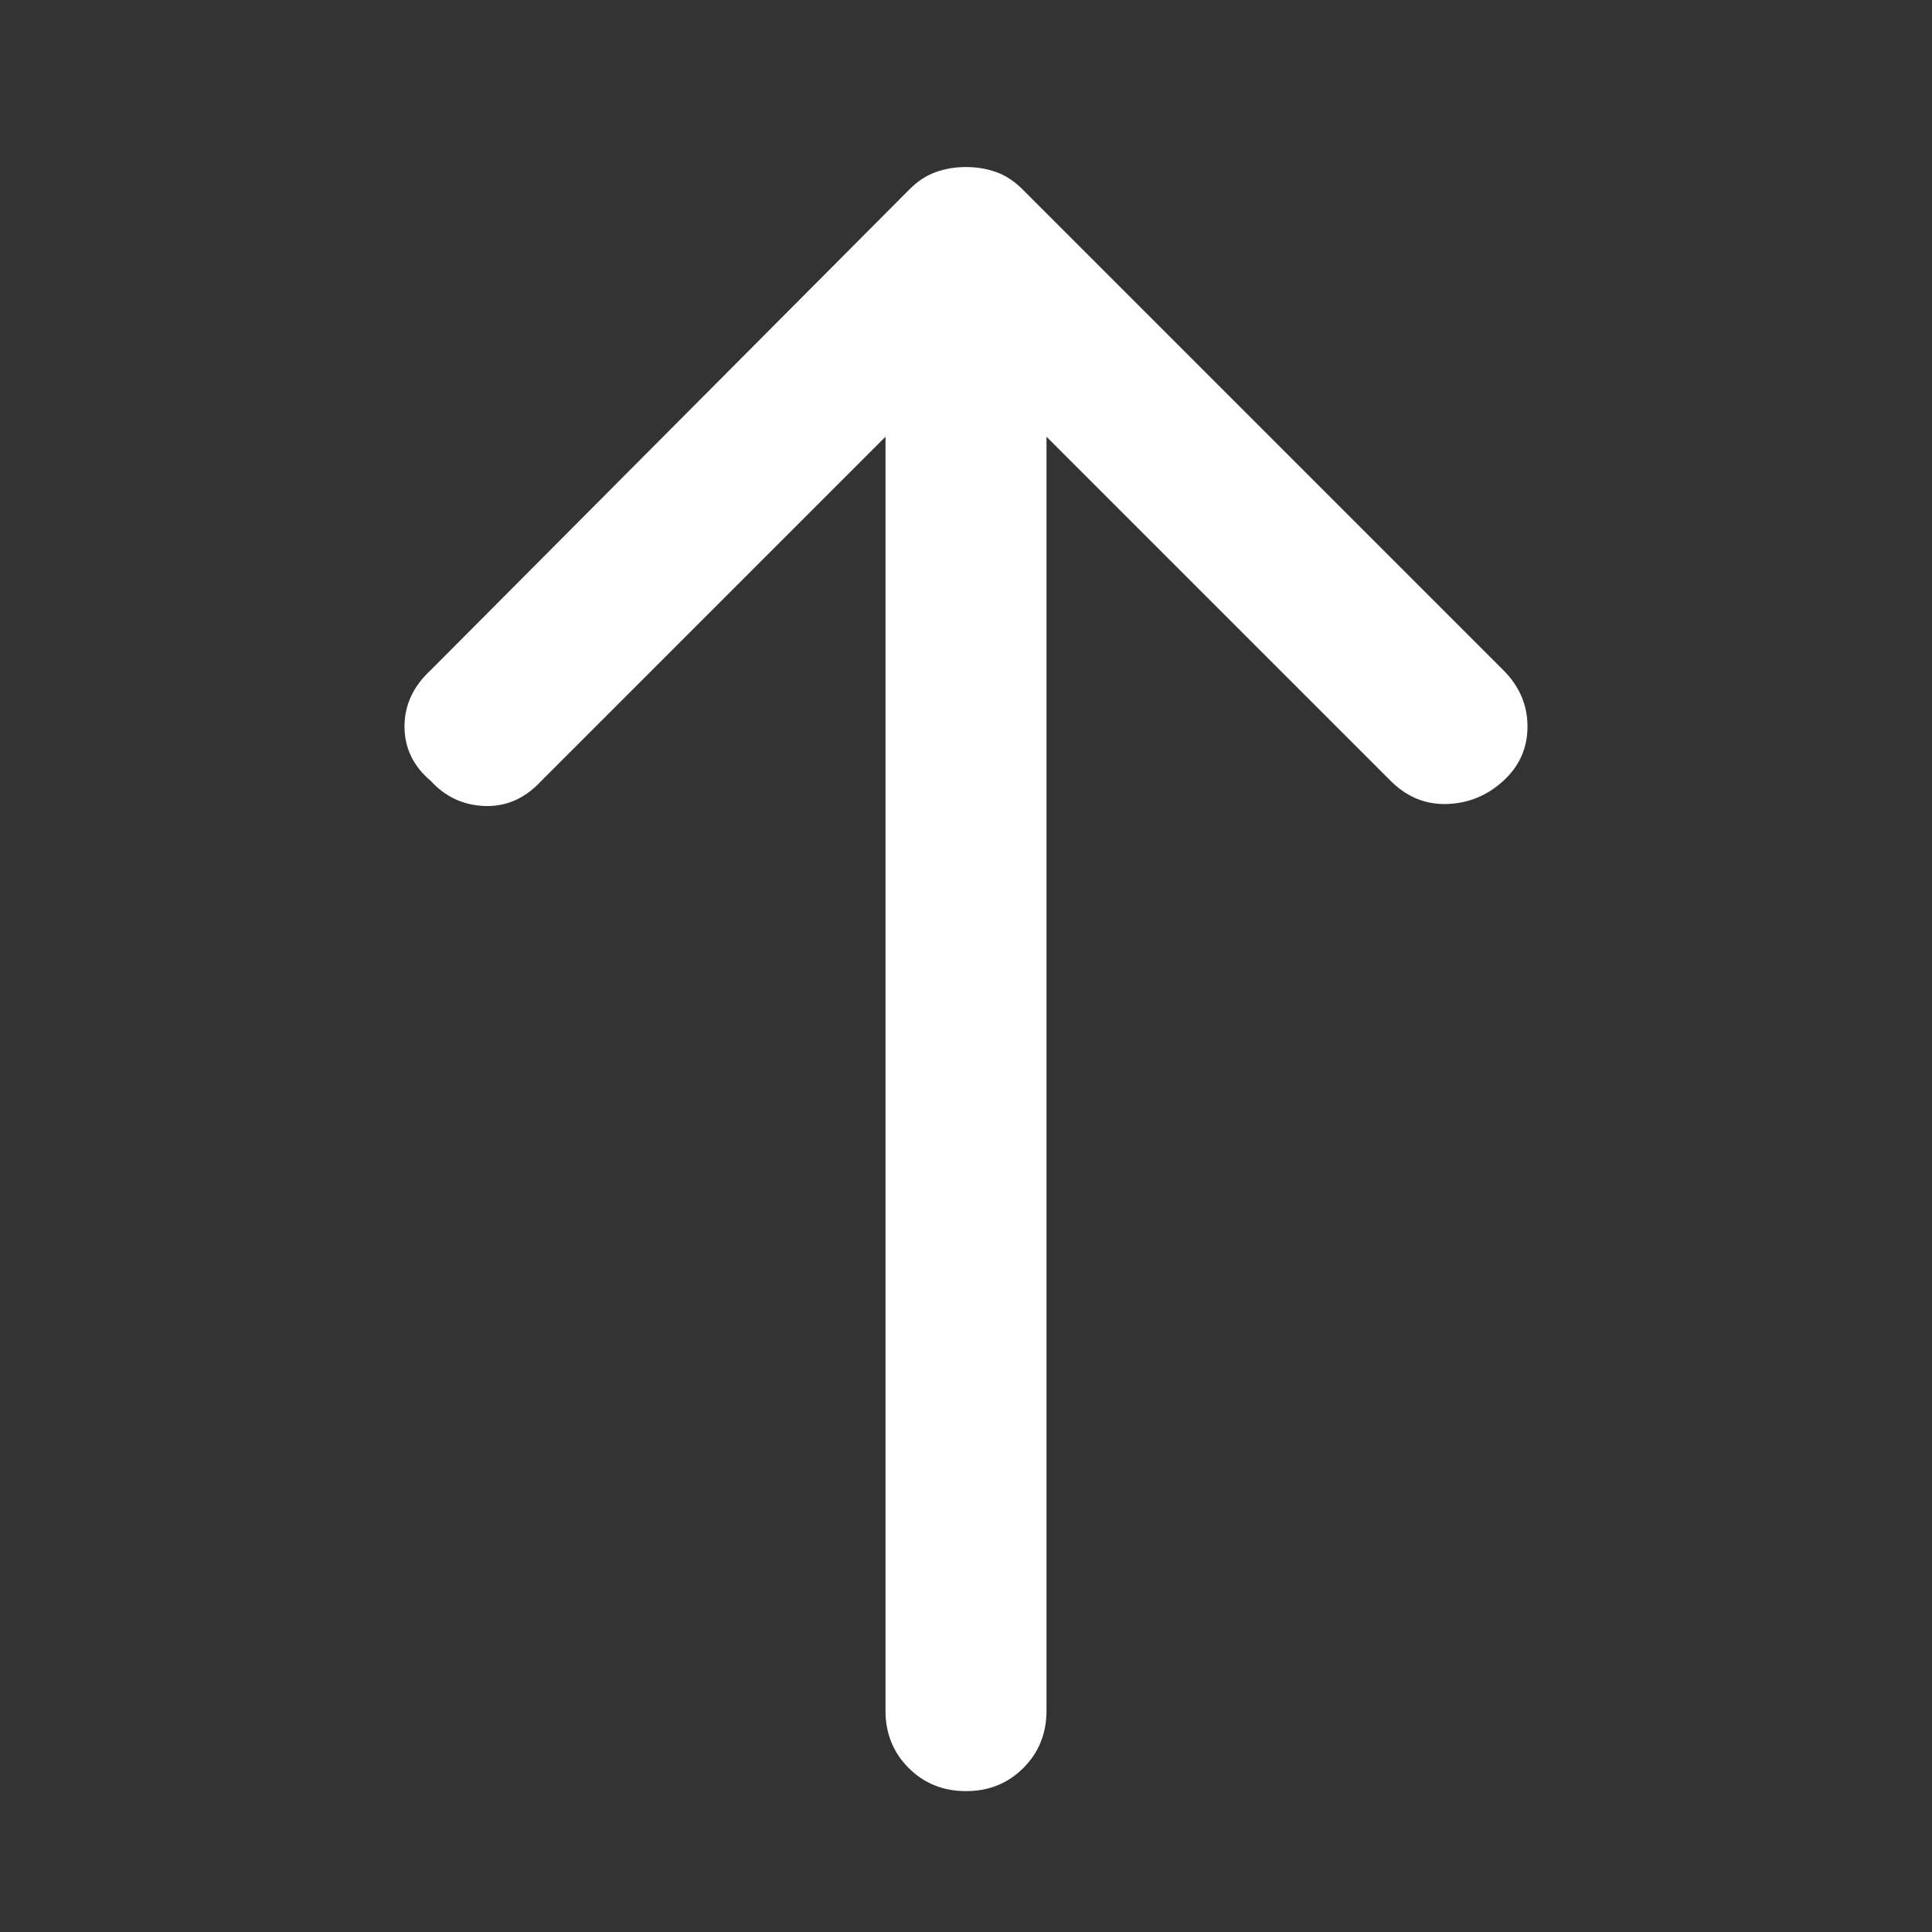 <svg xmlns="http://www.w3.org/2000/svg" fill="white" height="48" width="48"><rect width="100%" height="100%" fill="#333333" stroke="none"/><path d="M24 44.5q-.85 0-1.425-.575Q22 43.35 22 42.5V10.85l-8.55 8.55q-.6.65-1.4.625-.8-.025-1.35-.625-.65-.55-.65-1.35t.65-1.4L22.6 4.7q.3-.3.65-.425.35-.125.75-.125t.75.125q.35.125.65.425l11.95 11.95q.6.6.6 1.4 0 .8-.6 1.35t-1.4.575q-.8.025-1.4-.575L26 10.85V42.5q0 .85-.575 1.425-.575.575-1.425.575Z"/></svg>
